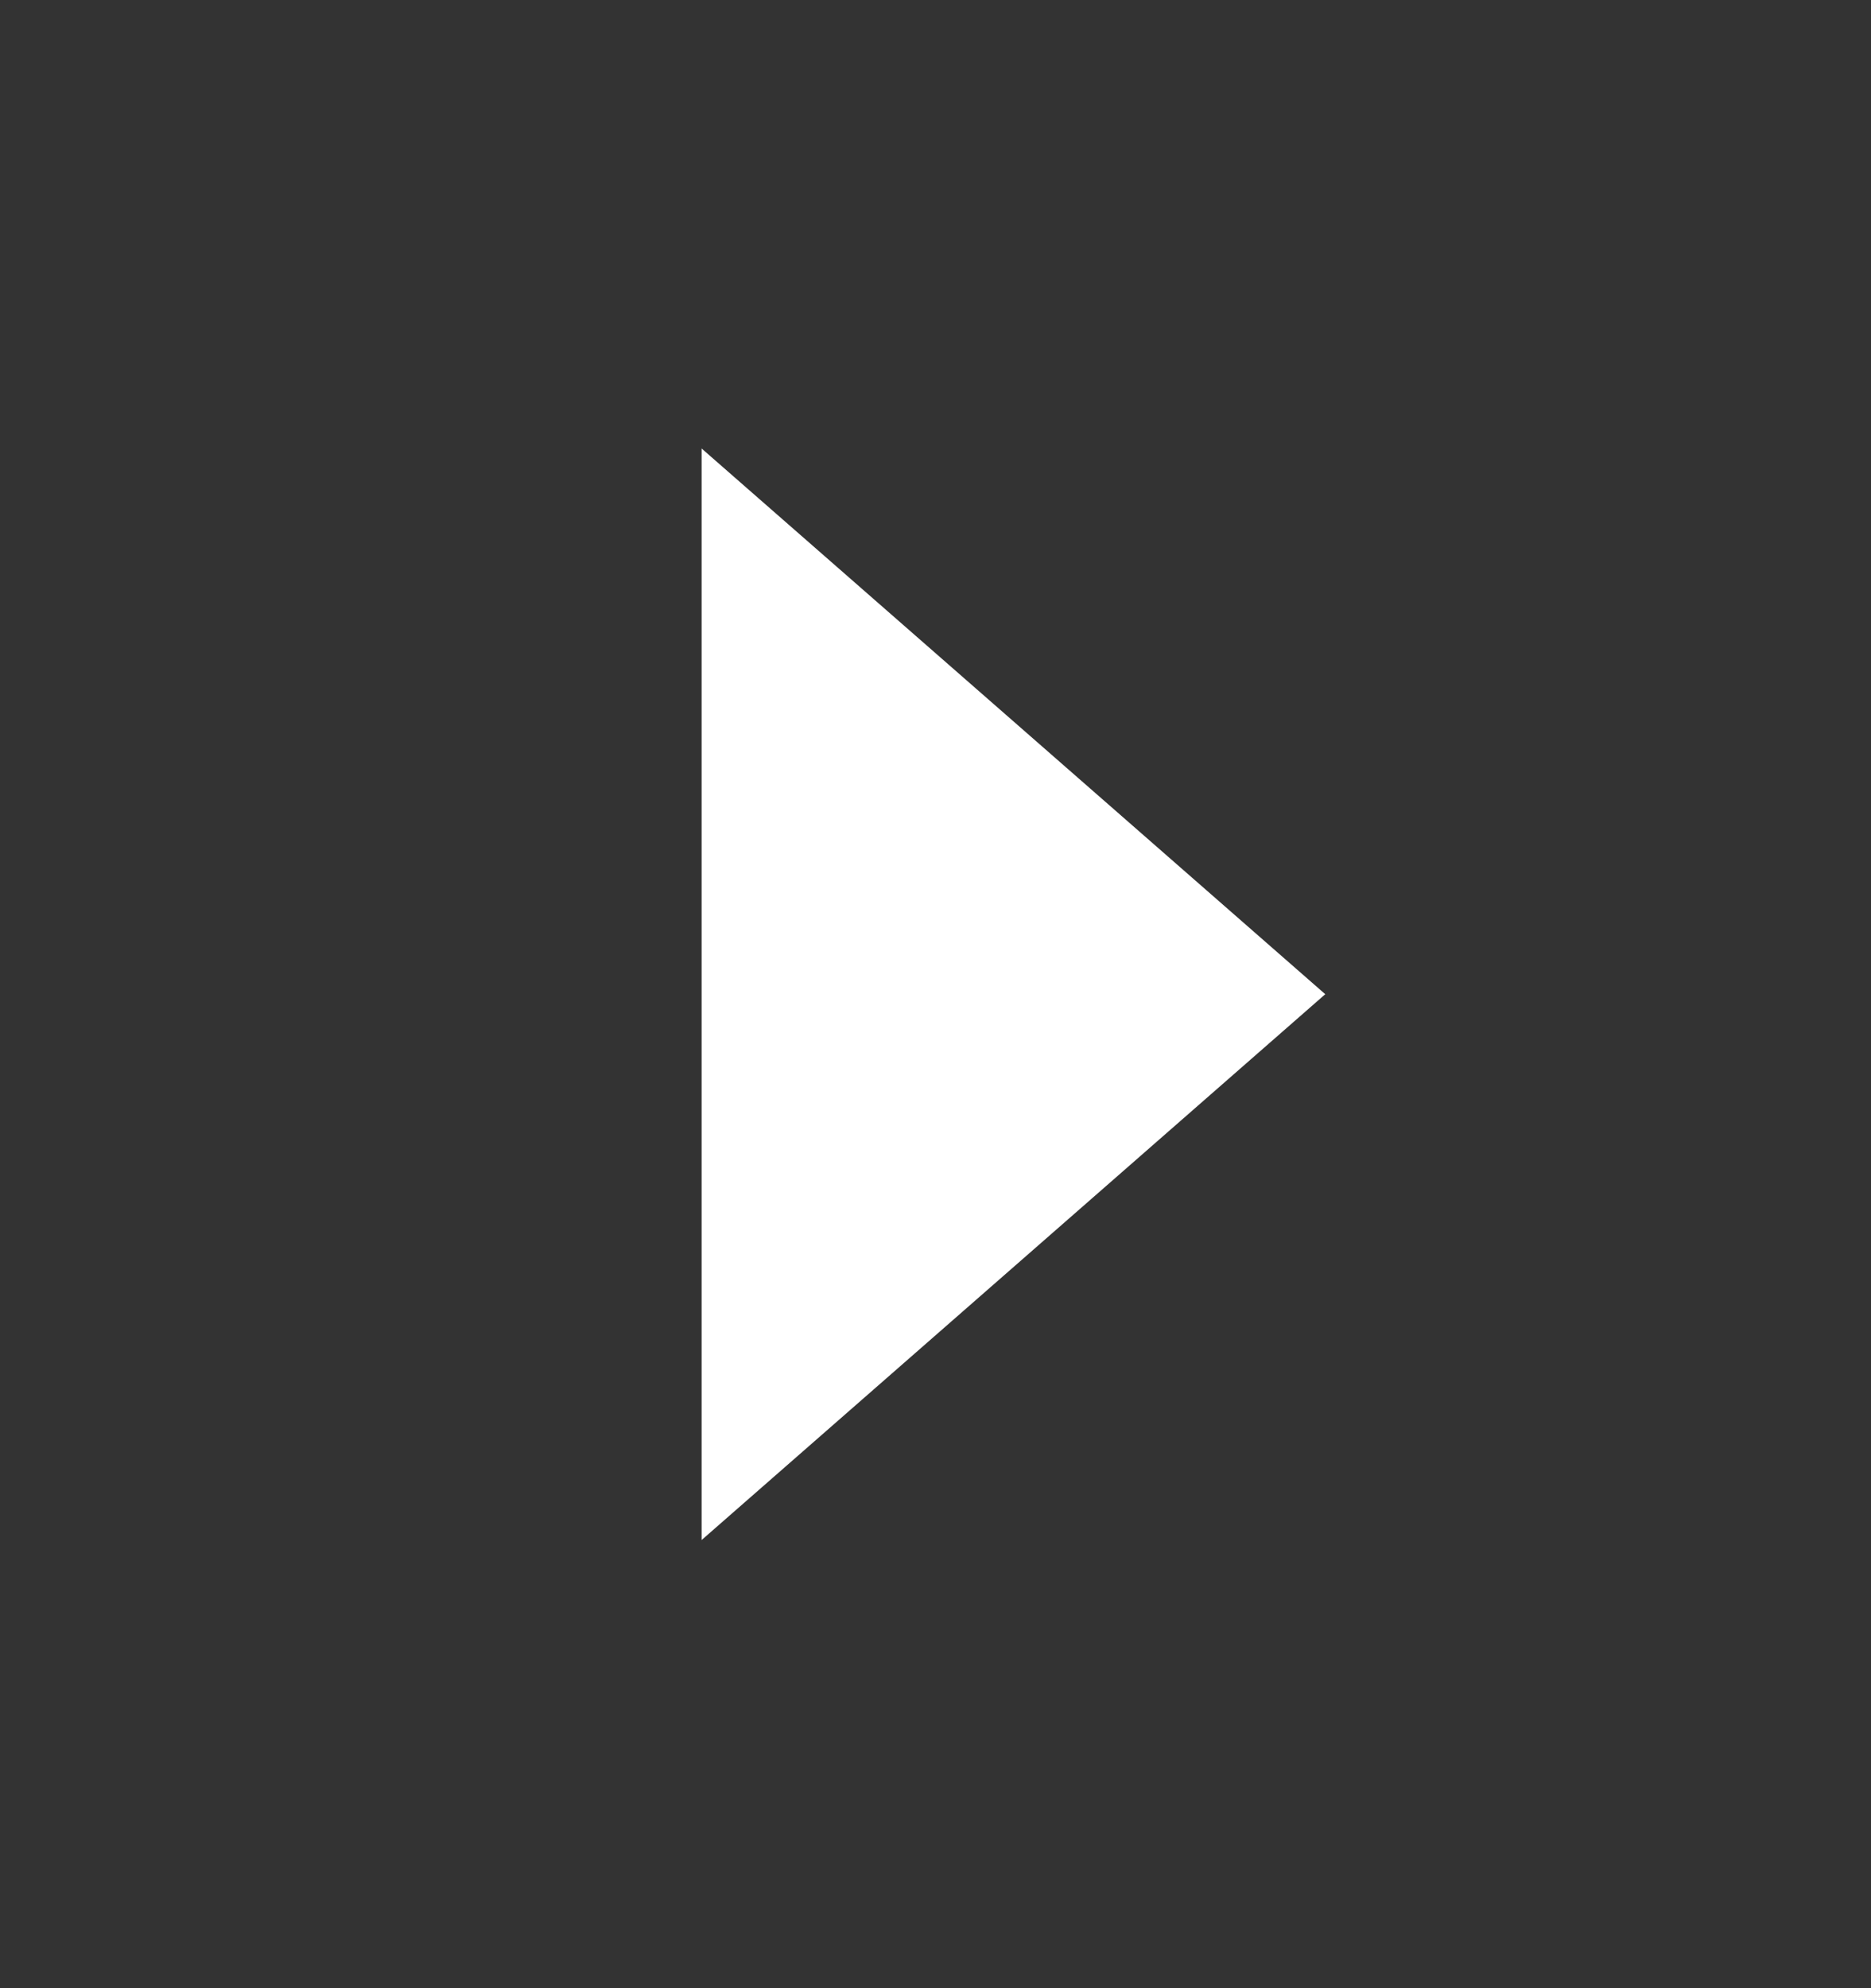 <svg width="16" height="17" viewBox="0 0 16 17" fill="none" xmlns="http://www.w3.org/2000/svg">
<rect x="0" y="0" width="16" height="17" fill="#333333" stroke="none"/>
<path d="M11.333 8.501L6 3.835L6 13.168L11.333 8.501Z" fill="white"/>
</svg>
